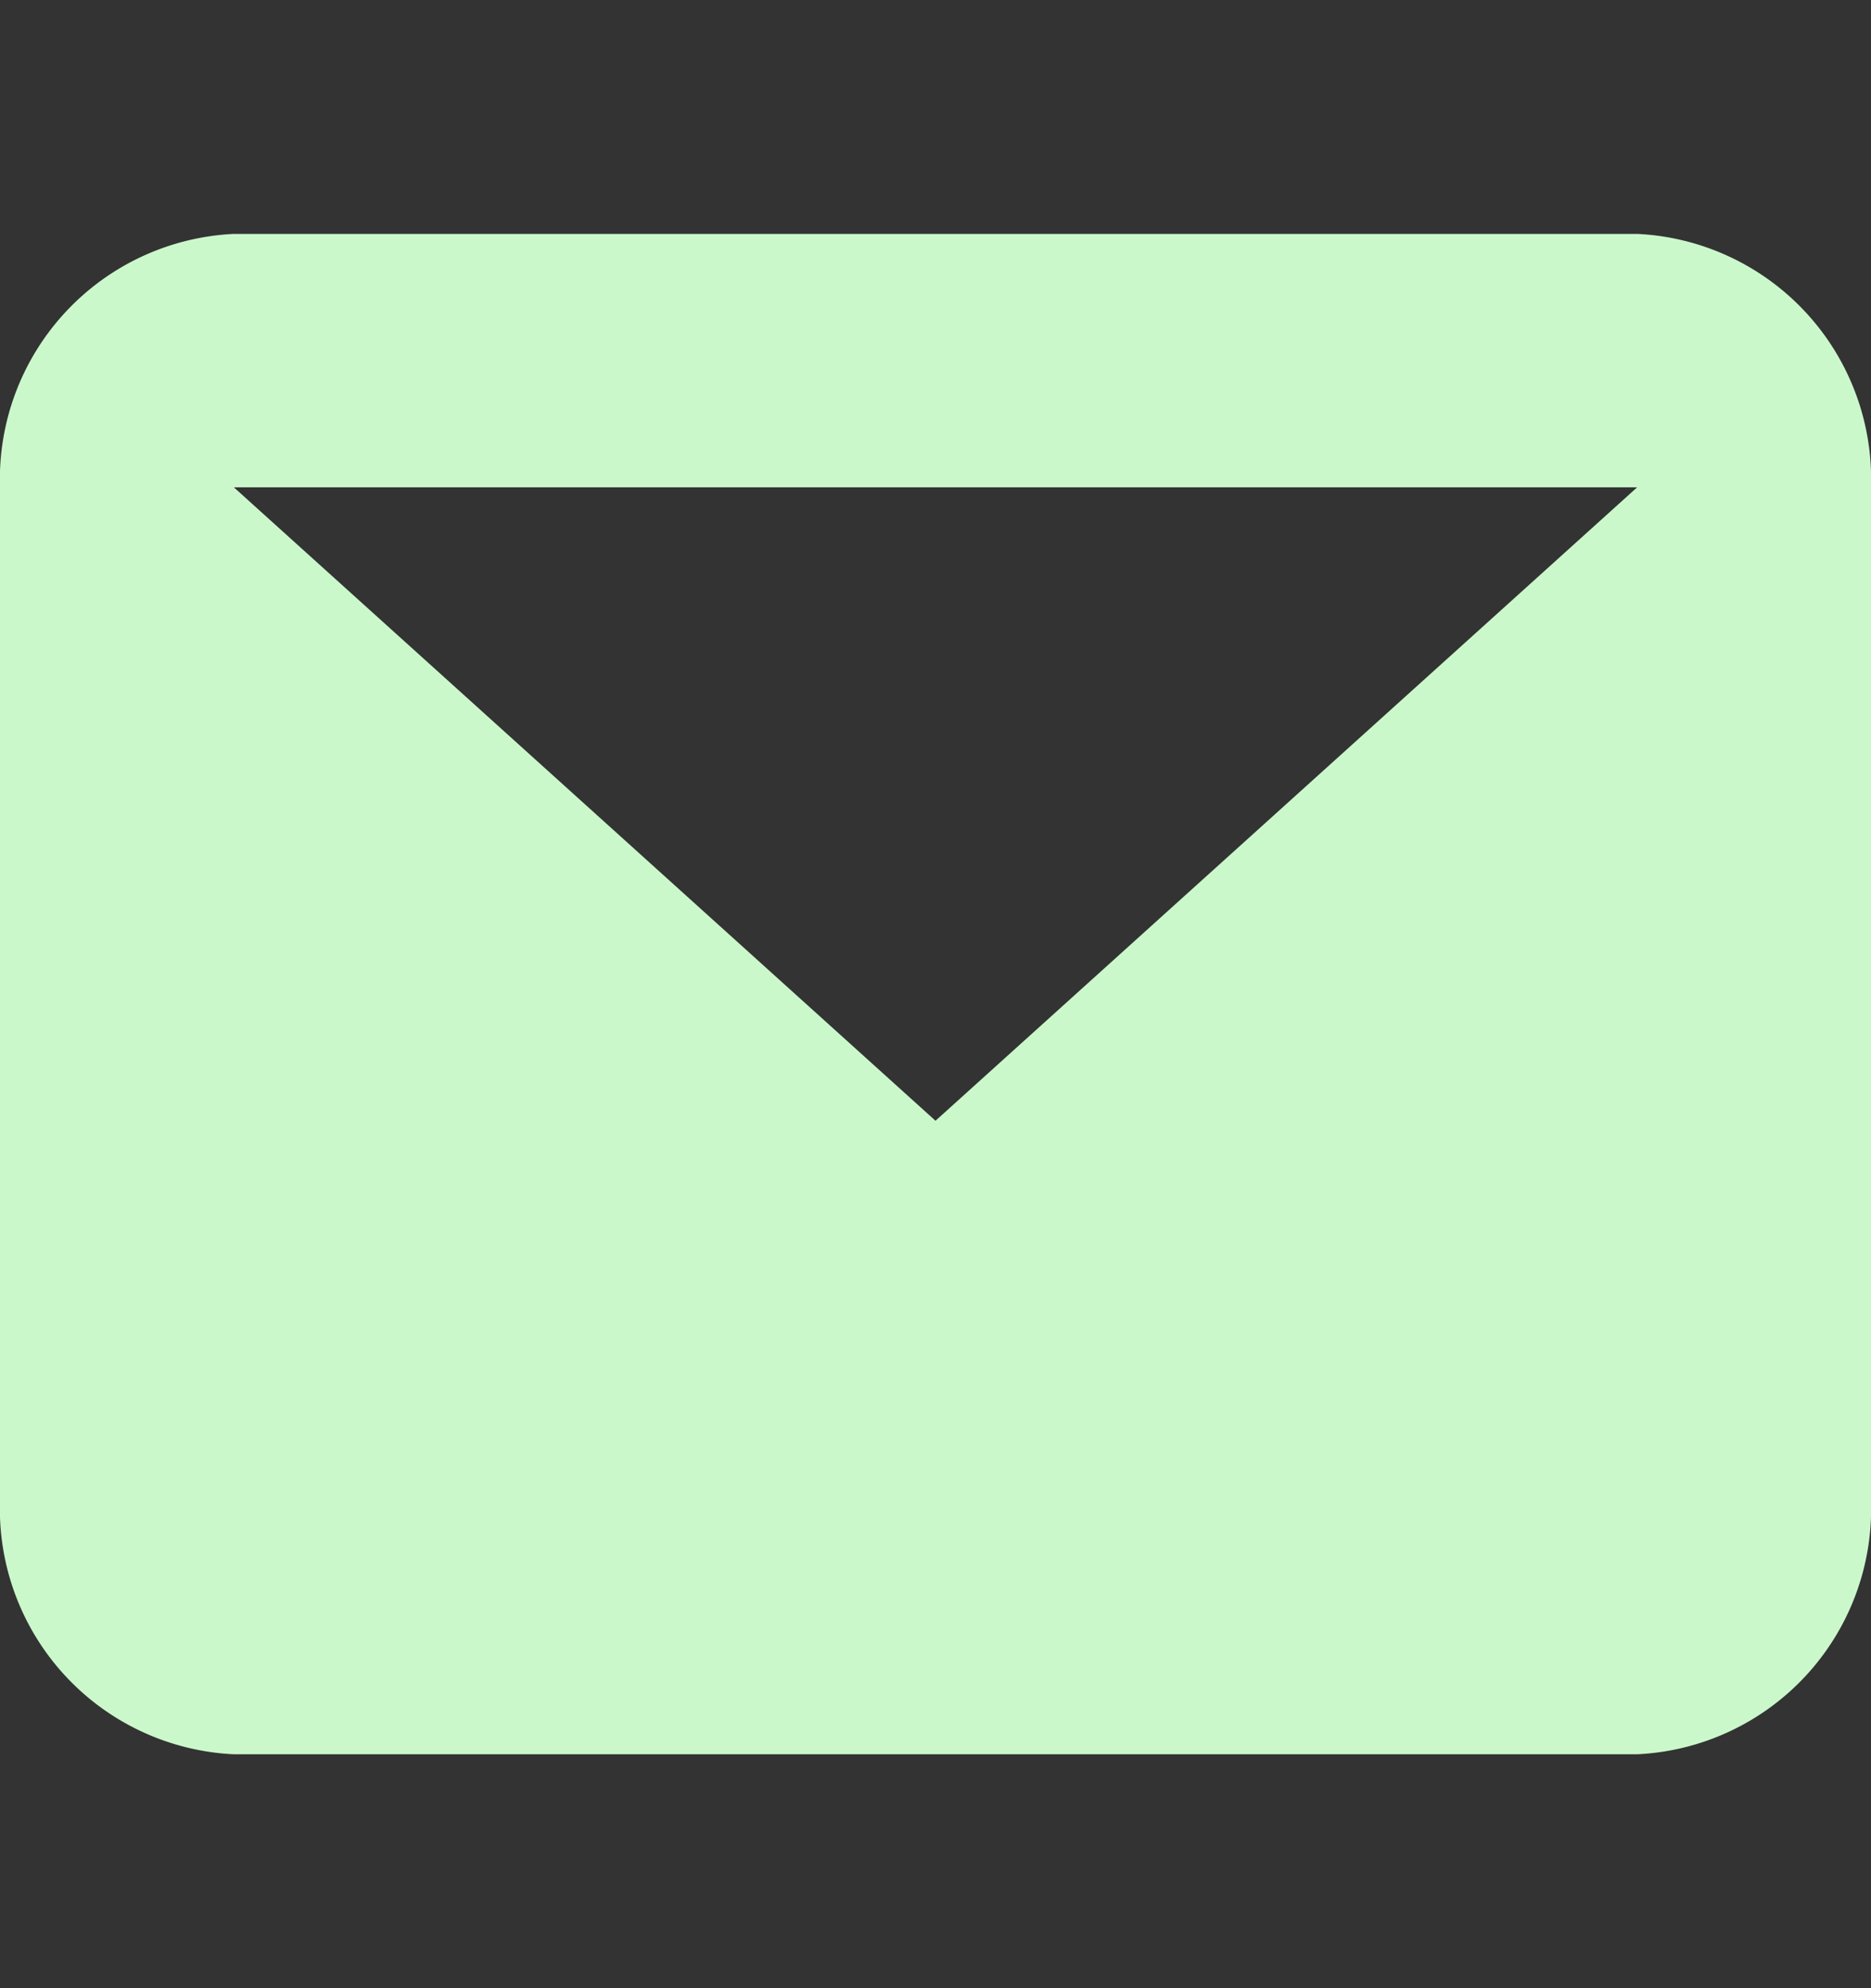 <svg xmlns="http://www.w3.org/2000/svg" xmlns:xlink="http://www.w3.org/1999/xlink" width="16" height="17" viewBox="0 0 16 17">
  <rect x="0" y="0" width="16" height="17" fill="#333333" stroke="none"/>
  <defs>
    <clipPath id="clip-path">
      <rect width="16" height="17" fill="none"/>
    </clipPath>
  </defs>
  <g id="Messages" clip-path="url(#clip-path)">
    <rect id="Rectangle_117" data-name="Rectangle 117" width="16" height="17" fill="none"/>
    <path id="Path_50" data-name="Path 50" d="M14,2.167H2L8,7.583Zm-14,0A2.1,2.1,0,0,1,2,0H14a2.1,2.1,0,0,1,2,2.167v8.667A2.1,2.1,0,0,1,14,13H2a2.1,2.1,0,0,1-2-2.167Z" transform="translate(0 2)" fill="#cbf8cb" fill-rule="evenodd"/>
  </g>
</svg>
